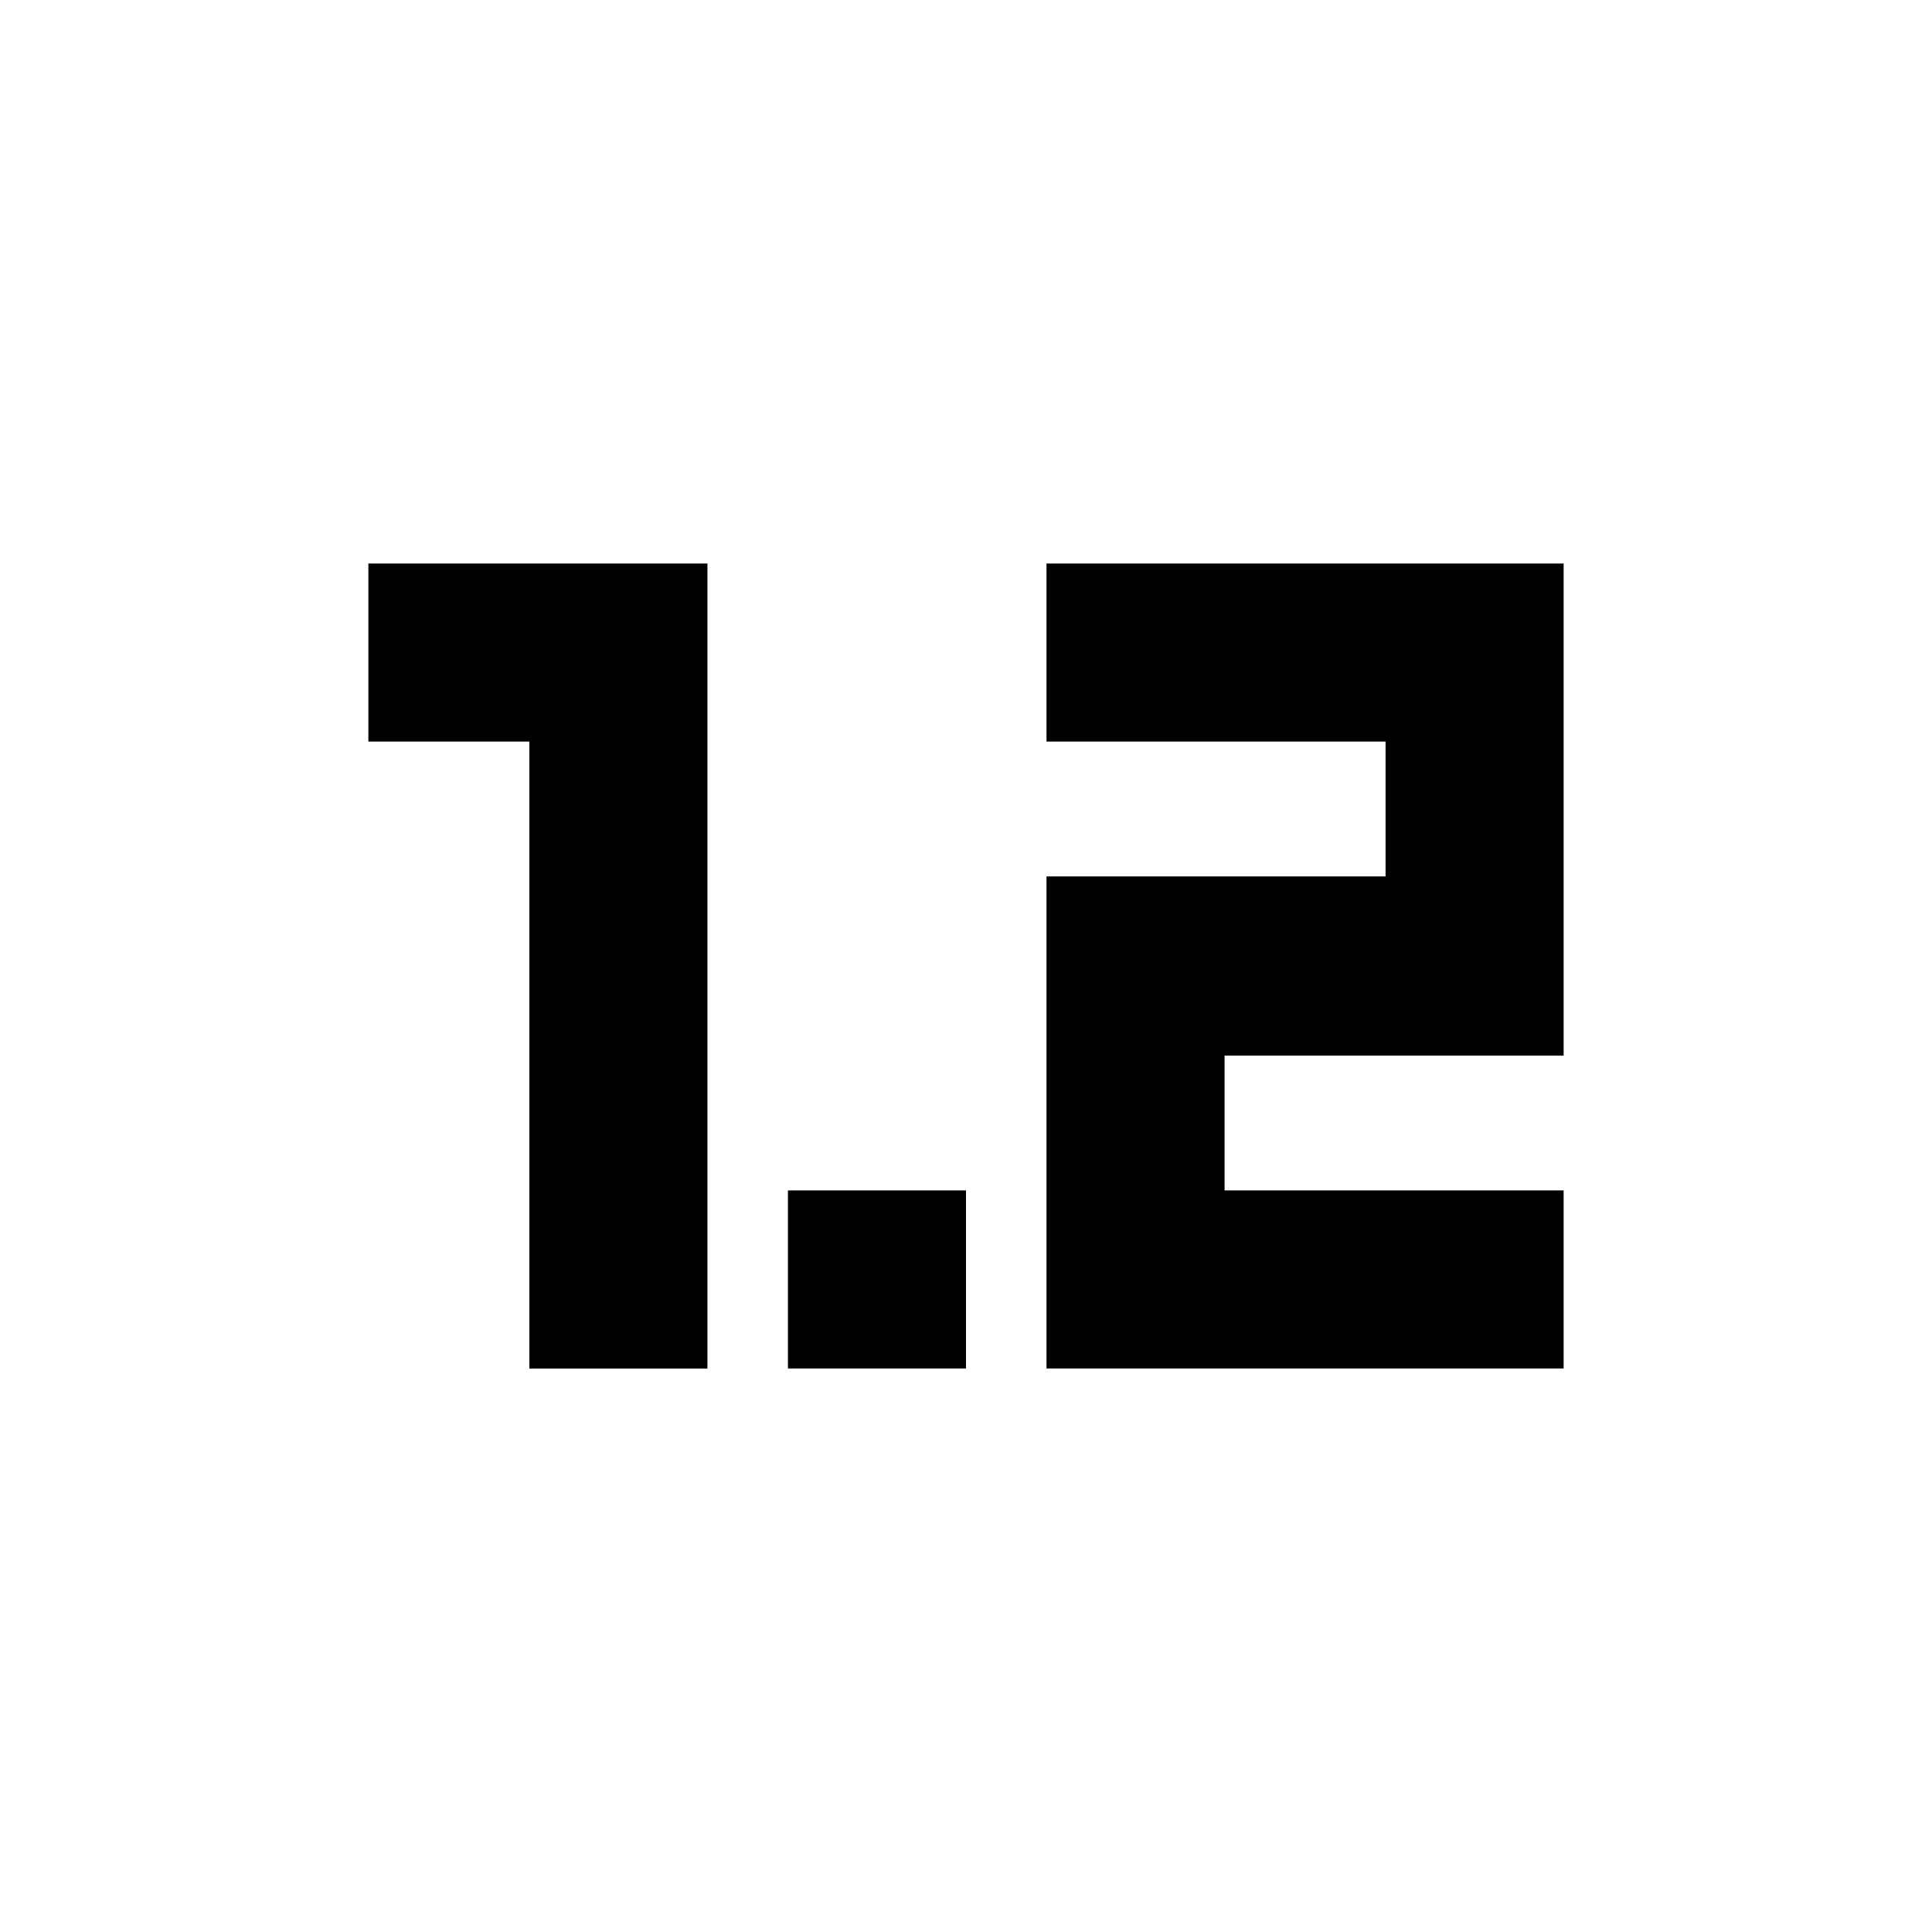 <svg xmlns="http://www.w3.org/2000/svg" height="24" viewBox="0 -960 960 960" width="24"><path d="M263.04-280v-311.52h-80V-680h168.48v400h-88.48Zm128.48 0v-88.48H480V-280h-88.48ZM520-280v-244.52h168.48v-67H520V-680h256.96v244.52H608.48v67h168.48V-280H520Z"/></svg>